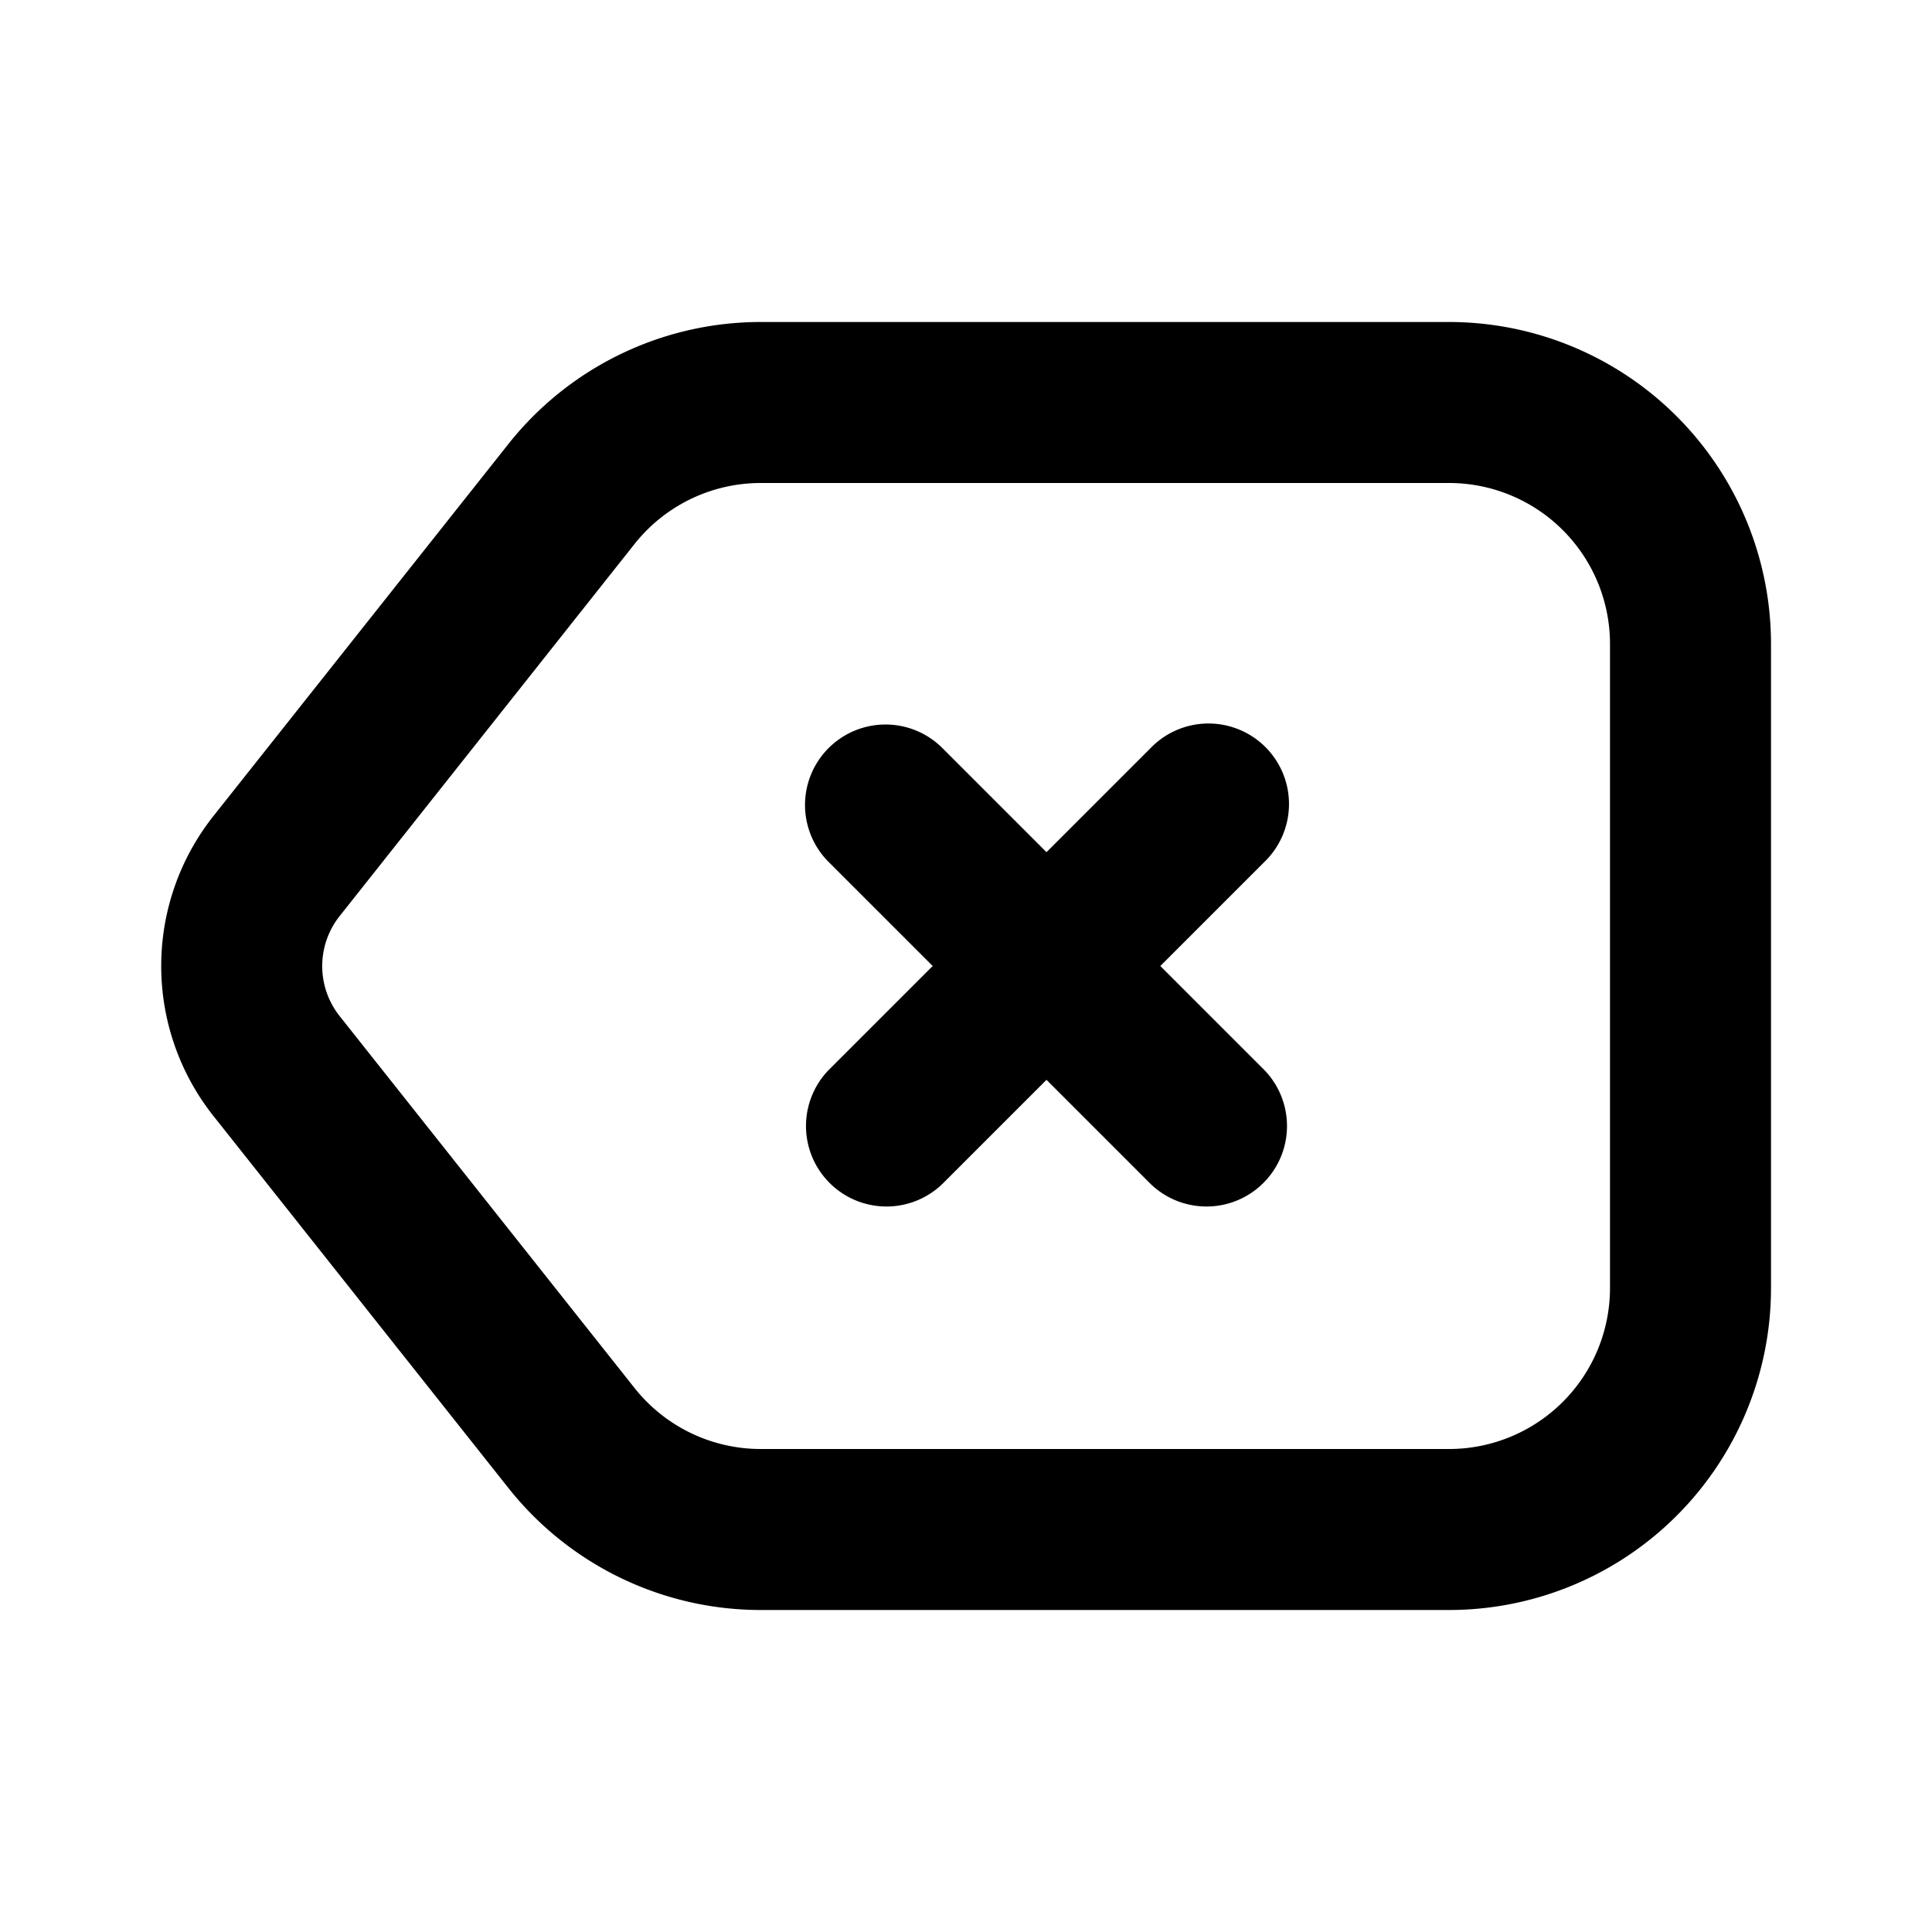 <svg
  t="1743285578721"
  class="icon"
  viewBox="0 0 1024 1024"
  version="1.1"
  xmlns="http://www.w3.org/2000/svg"
  p-id="21145"
  width="256"
  height="256"
>
  <path
    d="M269.483 235.307A170.667 170.667 0 0 1 403.2 170.667H768a170.667 170.667 0 0 1 170.667 170.667v341.333a170.667 170.667 0 0 1-170.667 170.667H403.2a170.667 170.667 0 0 1-133.717-64.64l-156.331-197.163a128 128 0 0 1 0-159.061l156.331-197.163zM403.2 256a85.333 85.333 0 0 0-66.859 32.299L180.011 485.547a42.667 42.667 0 0 0 0 52.992l156.331 197.163A85.333 85.333 0 0 0 403.2 768H768a85.333 85.333 0 0 0 85.333-85.333V341.333a85.333 85.333 0 0 0-85.333-85.333H403.2z"
    p-id="21146"
  ></path>
  <path
    d="M439.168 396.501a42.667 42.667 0 0 1 60.331 0L554.667 451.669l55.168-55.168a42.667 42.667 0 1 1 60.331 60.331L614.997 512l55.168 55.168a42.667 42.667 0 0 1-60.331 60.331L554.667 572.331l-55.168 55.168a42.667 42.667 0 0 1-60.331-60.331L494.336 512l-55.168-55.168a42.667 42.667 0 0 1 0-60.331z"
    p-id="21147"
  ></path>
</svg>
